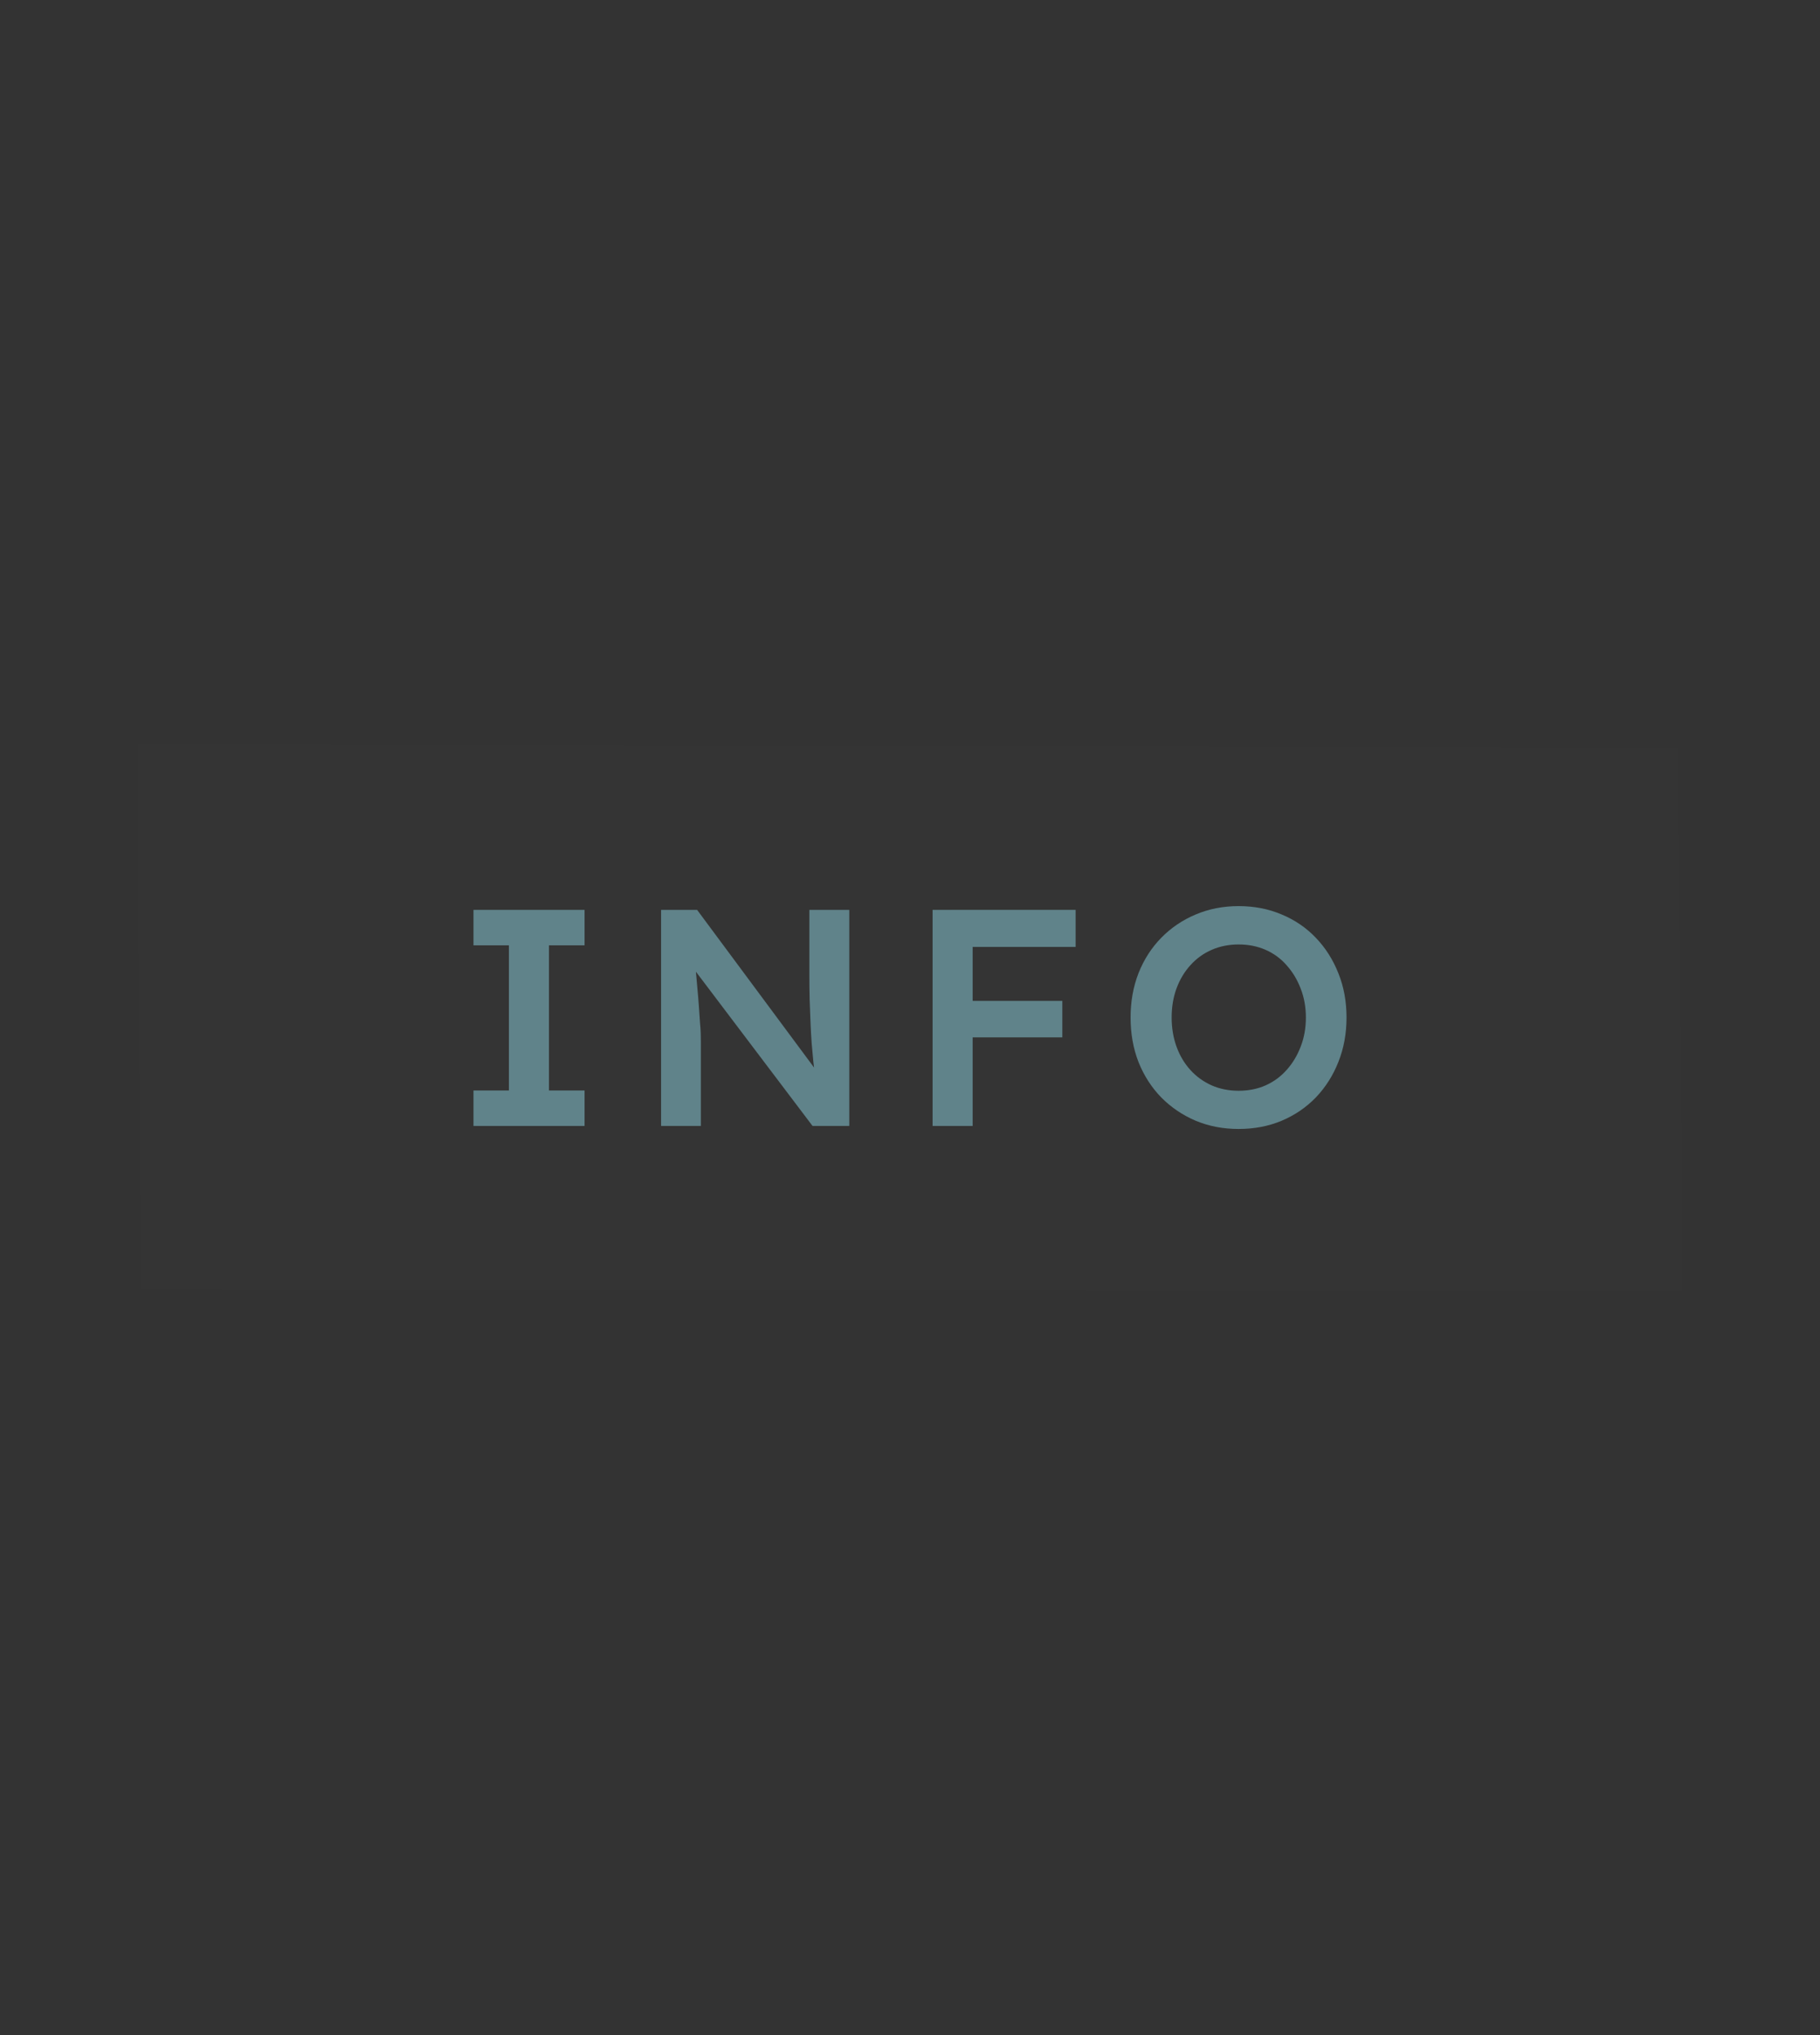 <svg version="1.1" xmlns="http://www.w3.org/2000/svg" xmlns:xlink="http://www.w3.org/1999/xlink" width="187" height="209" viewBox="0,0,187,209"><rect x="0" y="0" width="187" height="209" fill="#333333" stroke="none"/><g transform="translate(-146.5,-75.5)"><g data-paper-data="{&quot;isPaintingLayer&quot;:true}" fill-rule="nonzero" stroke="none" stroke-linejoin="miter" stroke-miterlimit="10" stroke-dasharray="" stroke-dashoffset="0" style="mix-blend-mode: normal"><path d="M318.958,152.33l0.424,55.734l-158.424,-0.138l-0.339,-55.99z" fill-opacity="0.004" fill="#ffffff" stroke-width="0" stroke-linecap="butt"/><path d="M146.5,284.5v-209h187v209z" fill="none" stroke-width="0" stroke-linecap="butt"/><g fill="#60838a" stroke-width="1" stroke-linecap="square"><path d="M195.148,191.132v-3.641h3.641v-14.907h-3.641v-3.641h11.414v3.641h-3.656v14.907h3.656v3.641z"/><path d="M214.425,191.132v-22.189h3.701l12.871,17.344l-0.699,0.119c-0.079,-0.594 -0.154,-1.199 -0.223,-1.813c-0.059,-0.624 -0.119,-1.273 -0.178,-1.947c-0.05,-0.684 -0.089,-1.392 -0.119,-2.125c-0.03,-0.743 -0.059,-1.521 -0.089,-2.333c-0.02,-0.812 -0.03,-1.674 -0.03,-2.586v-6.658h4.102v22.189h-3.775l-12.93,-17.091l0.817,-0.223c0.109,1.189 0.198,2.2 0.268,3.032c0.079,0.832 0.139,1.551 0.178,2.155c0.04,0.604 0.074,1.11 0.104,1.516c0.04,0.396 0.064,0.758 0.074,1.085c0.01,0.327 0.015,0.639 0.015,0.936v8.59z"/><path d="M242.321,191.132v-22.189h4.117v22.189zM244.208,182.036v-3.745h11.444v3.745zM244.208,172.747v-3.805h12.811v3.805z"/><path d="M273.765,191.444c-1.585,0 -3.057,-0.282 -4.414,-0.847c-1.348,-0.575 -2.527,-1.372 -3.537,-2.393c-1.001,-1.03 -1.778,-2.239 -2.333,-3.626c-0.545,-1.397 -0.817,-2.923 -0.817,-4.578c0,-1.645 0.272,-3.166 0.817,-4.563c0.555,-1.397 1.333,-2.606 2.333,-3.626c1.011,-1.03 2.19,-1.828 3.537,-2.393c1.357,-0.575 2.829,-0.862 4.414,-0.862c1.605,0 3.081,0.287 4.429,0.862c1.357,0.565 2.532,1.367 3.522,2.408c0.991,1.04 1.759,2.254 2.304,3.641c0.555,1.377 0.832,2.888 0.832,4.533c0,1.635 -0.277,3.151 -0.832,4.548c-0.545,1.387 -1.313,2.601 -2.304,3.641c-0.991,1.03 -2.165,1.833 -3.522,2.408c-1.348,0.565 -2.824,0.847 -4.429,0.847zM273.765,187.52c1.011,0 1.932,-0.183 2.764,-0.55c0.842,-0.376 1.565,-0.907 2.17,-1.59c0.614,-0.684 1.095,-1.481 1.442,-2.393c0.357,-0.912 0.535,-1.907 0.535,-2.987c0,-1.07 -0.178,-2.061 -0.535,-2.972c-0.347,-0.912 -0.827,-1.709 -1.442,-2.393c-0.604,-0.694 -1.328,-1.224 -2.17,-1.59c-0.832,-0.367 -1.754,-0.55 -2.764,-0.55c-1.001,0 -1.922,0.183 -2.764,0.55c-0.842,0.367 -1.57,0.892 -2.185,1.575c-0.614,0.674 -1.09,1.466 -1.427,2.378c-0.337,0.902 -0.505,1.902 -0.505,3.002c0,1.08 0.168,2.081 0.505,3.002c0.337,0.921 0.812,1.719 1.427,2.393c0.614,0.674 1.343,1.199 2.185,1.575c0.842,0.367 1.764,0.55 2.764,0.55z"/></g></g></g></svg>
